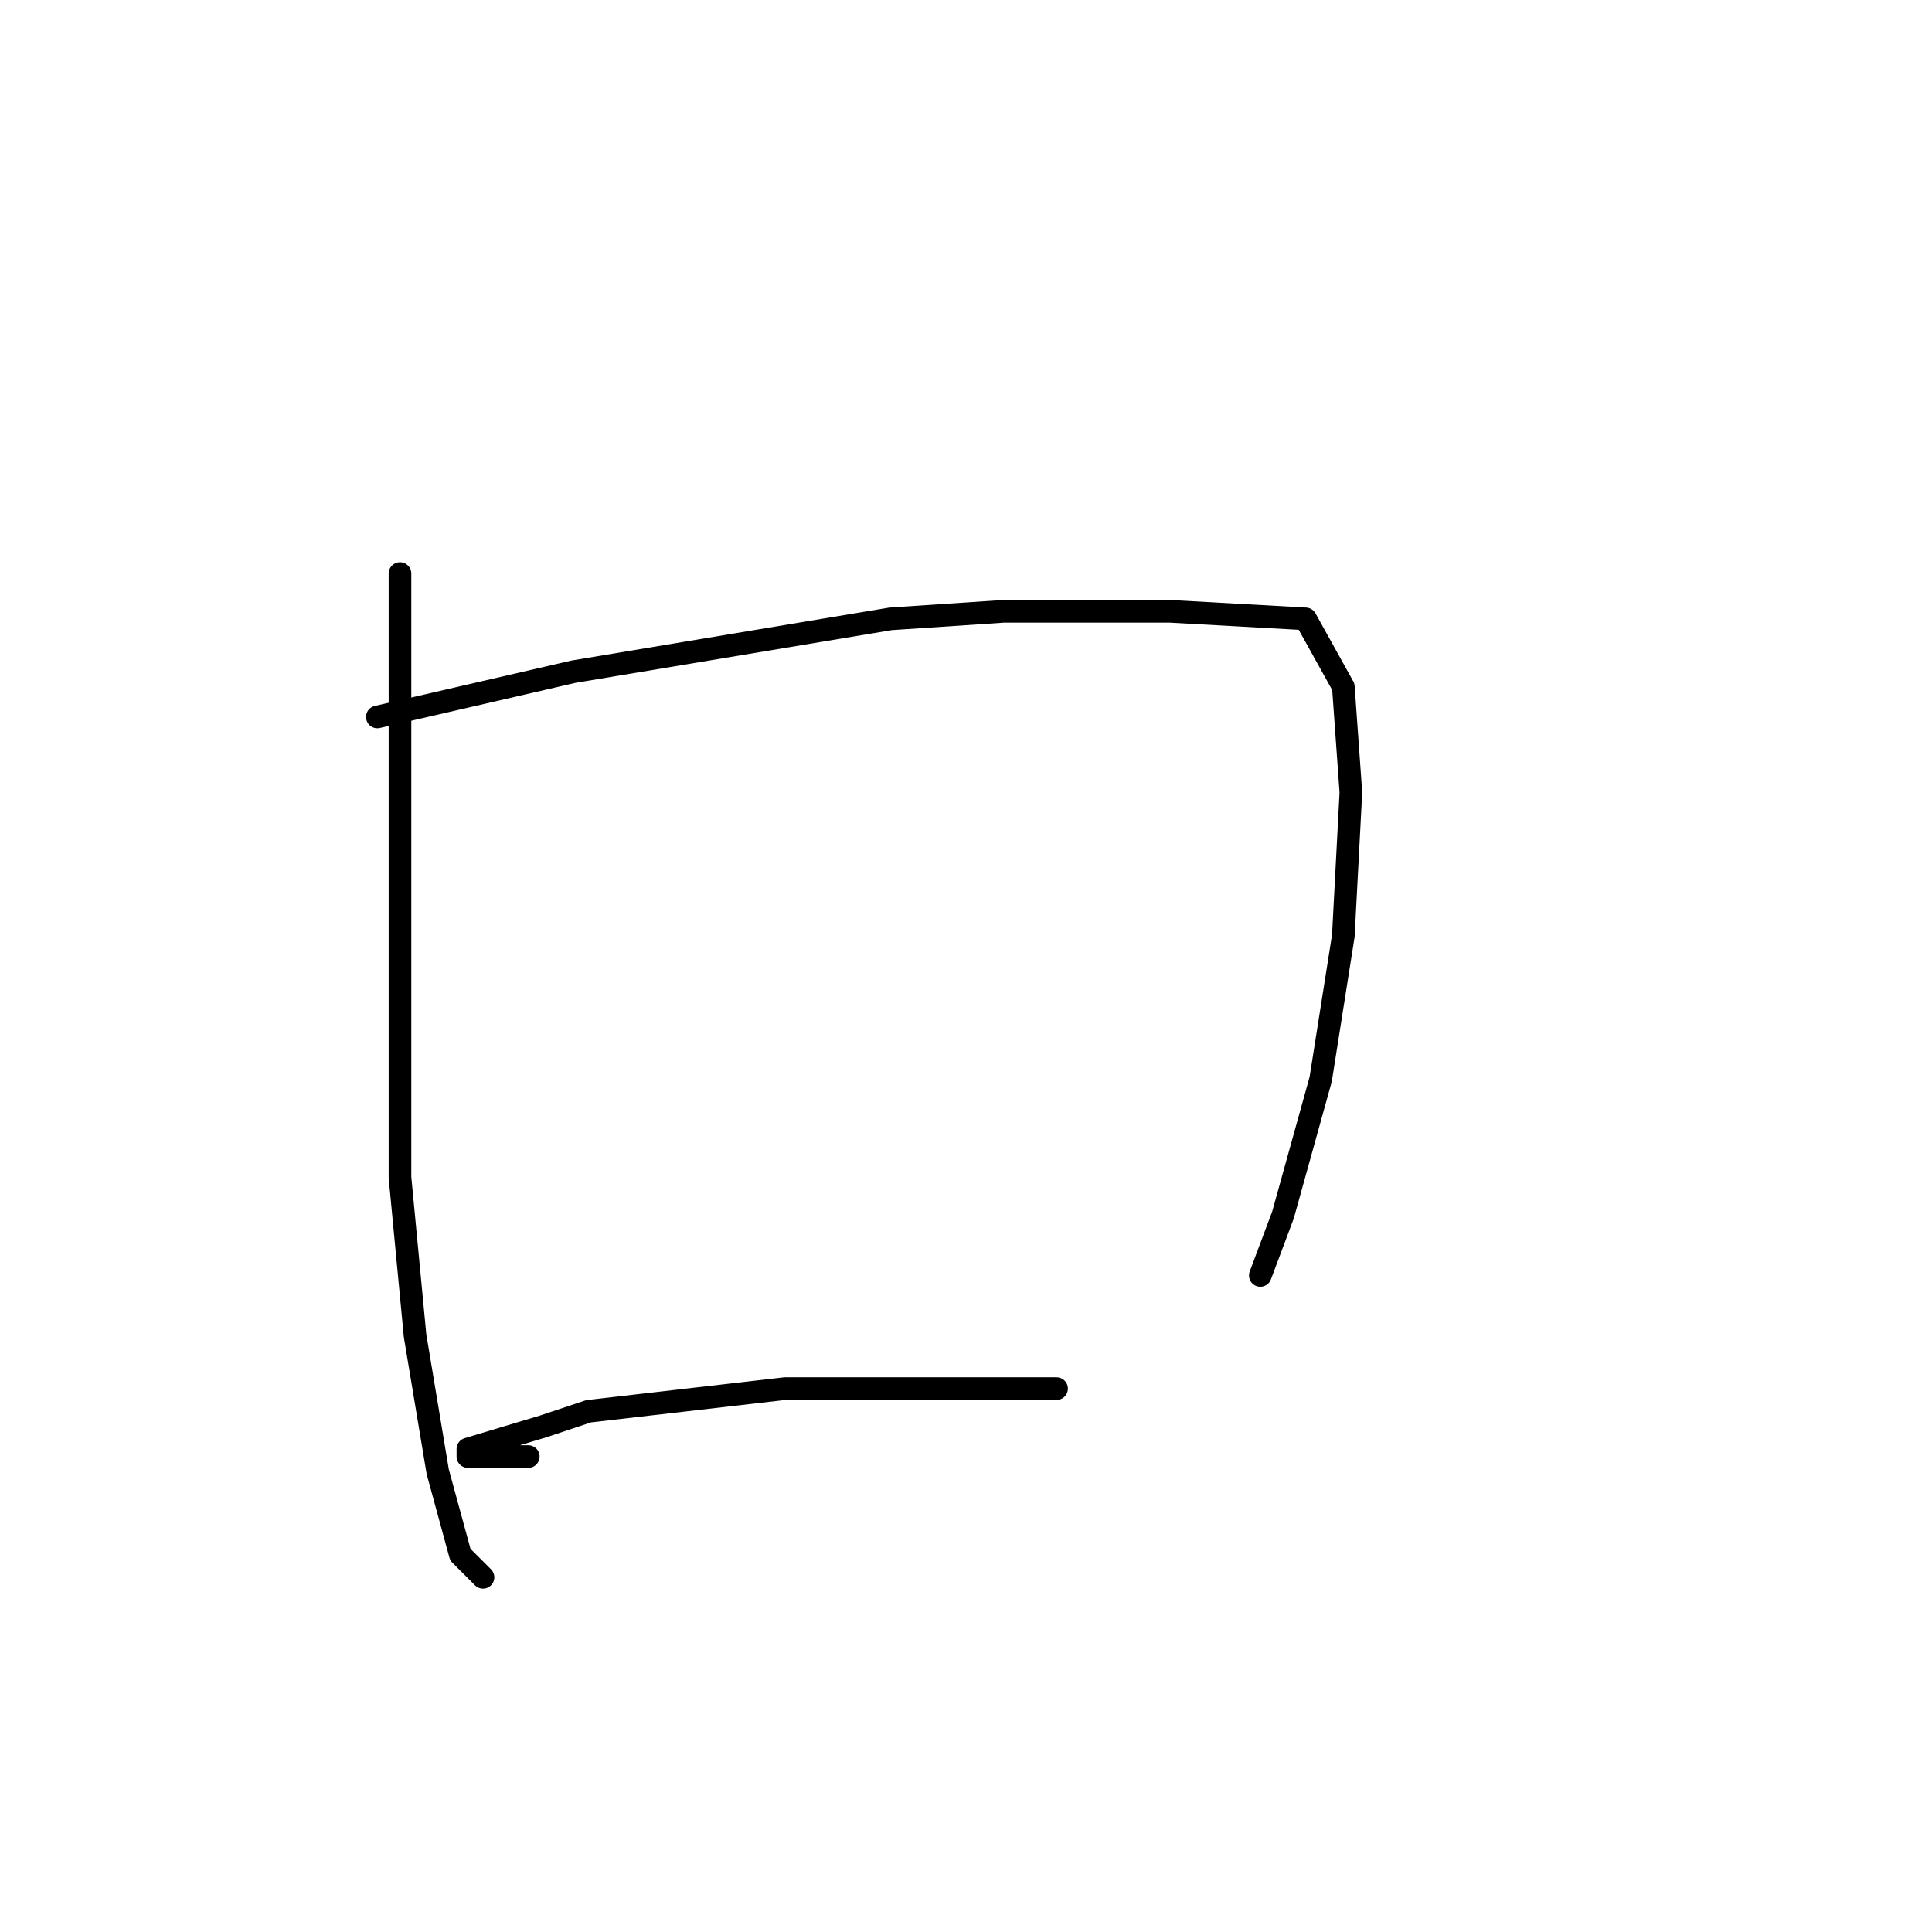 <?xml version="1.0" standalone="no"?>
    <svg width="256" height="256" xmlns="http://www.w3.org/2000/svg" version="1.1">
    <polyline stroke="black" stroke-width="3" stroke-linecap="round" fill="transparent" stroke-linejoin="round" points="53 76 53 82 53 88 53 105 53 117 53 156 55 177 58 195 61 206 64 209 64 209 " />
        <polyline stroke="black" stroke-width="3" stroke-linecap="round" fill="transparent" stroke-linejoin="round" points="50 95 63 92 76 89 118 82 133 81 155 81 173 82 178 91 179 105 178 124 175 143 170 161 167 169 167 169 " />
        <polyline stroke="black" stroke-width="3" stroke-linecap="round" fill="transparent" stroke-linejoin="round" points="70 193 66 193 62 193 62 192 72 189 78 187 104 184 128 184 140 184 140 184 " />
        </svg>